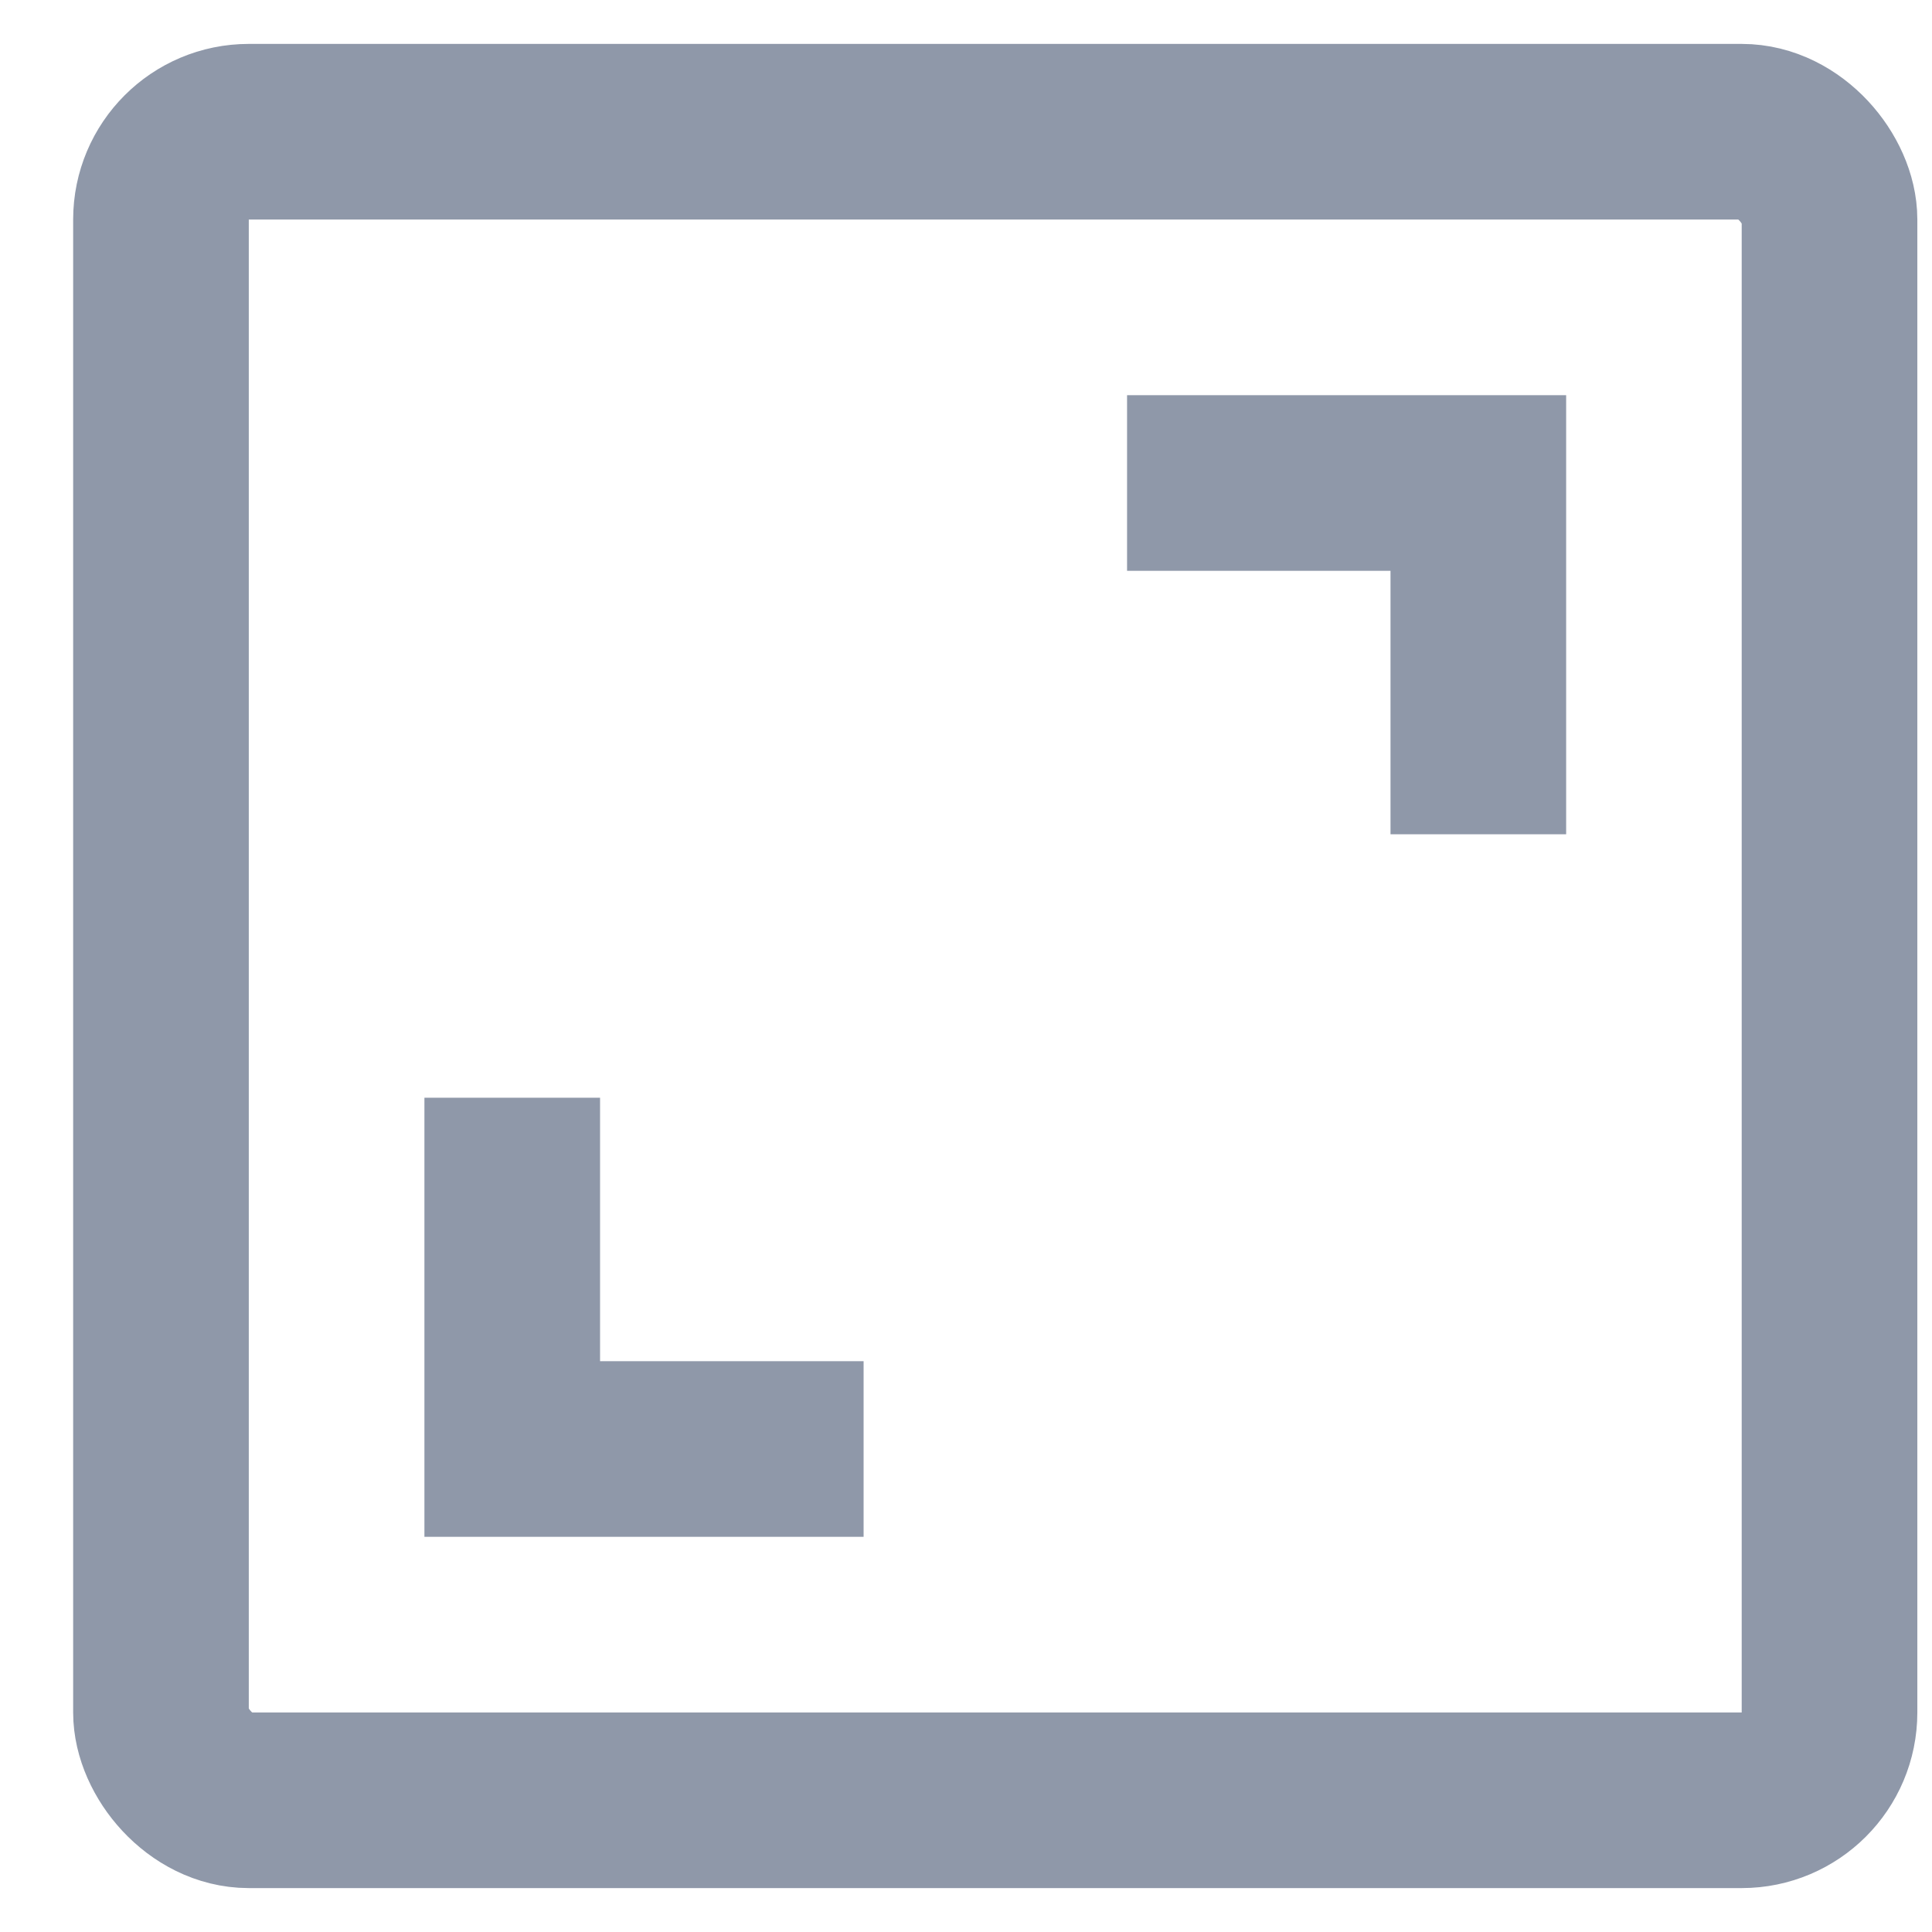 <svg width="22" height="22" viewBox="0 0 22 22" fill="none" xmlns="http://www.w3.org/2000/svg">
<g id="Group 4">
<rect id="Rectangle 46" x="1.833" y="1.5" width="19" height="19" rx="1" stroke="#8F98A9" stroke-width="2"/>
<path id="Vector 31" d="M5.833 12.5V16.5H9.834M16.834 9.5V5.5H12.834" stroke="#8F98A9" stroke-width="2"/>
</g>
</svg>
